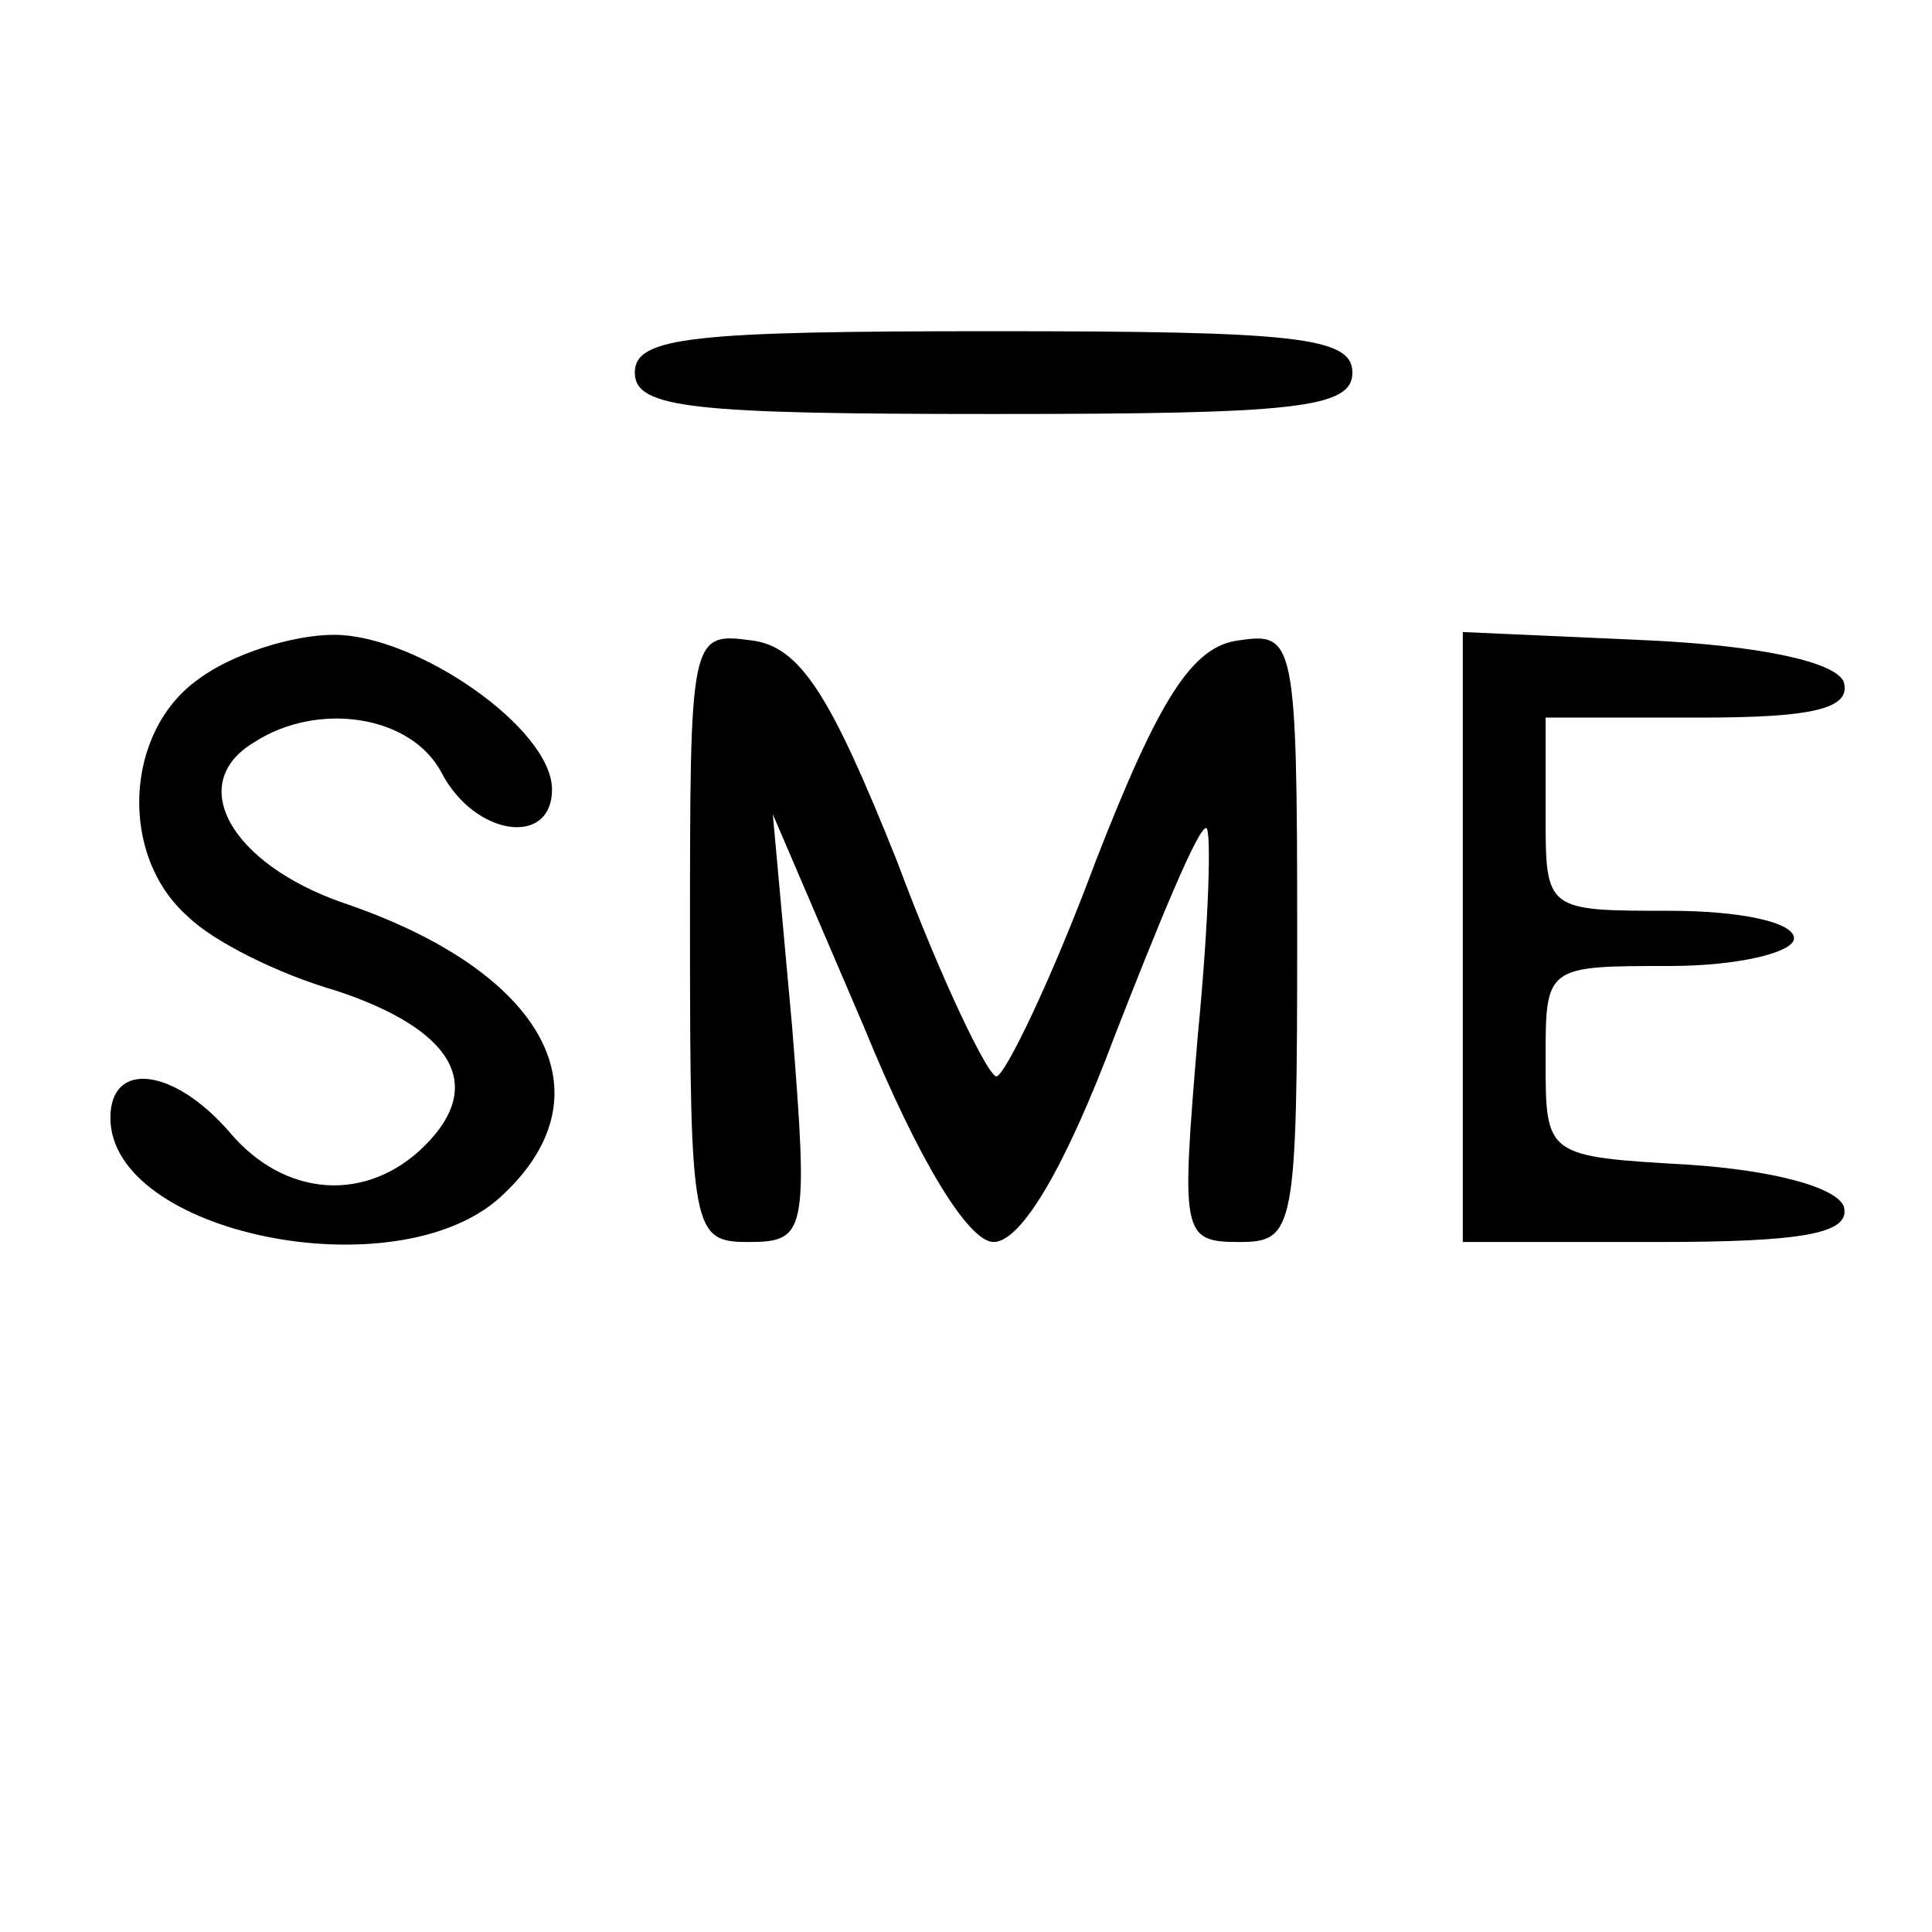 <?xml version="1.0" standalone="no"?>
<!DOCTYPE svg PUBLIC "-//W3C//DTD SVG 20010904//EN"
 "http://www.w3.org/TR/2001/REC-SVG-20010904/DTD/svg10.dtd">
<svg version="1.0" xmlns="http://www.w3.org/2000/svg"
 width="70pt" height="70pt" viewBox="0 0 70 70"
 preserveAspectRatio="xMidYMid meet">
<g transform="translate(0,70) scale(0.1,-0.1)"
fill="#000000" stroke="none">
<path d="M230 565 c0 -13 21 -15 130 -15 109 0 130 2 130 15 0 13 -21 15 -130
15 -109 0 -130 -2 -130 -15z"/>
<path d="M72 454 c-27 -19 -29 -64 -4 -86 9 -9 33 -21 54 -27 42 -14 54 -34
32 -56 -21 -21 -51 -19 -71 5 -20 23 -43 26 -43 5 0 -42 103 -63 141 -29 41
37 17 82 -57 107 -40 14 -57 43 -32 58 23 15 57 10 68 -11 12 -23 40 -27 40
-6 0 22 -49 56 -79 56 -15 0 -37 -7 -49 -16z"/>
<path d="M250 361 c0 -107 1 -111 21 -111 21 0 22 3 16 78 l-7 77 33 -77 c20
-49 38 -78 47 -78 10 0 26 27 44 75 16 41 30 75 33 75 2 0 1 -34 -3 -75 -6
-72 -6 -75 15 -75 20 0 21 4 21 111 0 107 -1 110 -21 107 -17 -2 -29 -21 -52
-80 -16 -43 -33 -78 -36 -78 -3 0 -20 35 -36 78 -24 60 -35 78 -53 80 -22 3
-22 1 -22 -107z"/>
<path d="M530 360 l0 -110 71 0 c52 0 70 3 67 13 -3 7 -26 13 -56 15 -52 3
-52 3 -52 38 0 34 0 34 45 34 25 0 45 5 45 10 0 6 -20 10 -45 10 -45 0 -45 0
-45 35 l0 35 56 0 c40 0 55 3 52 13 -3 7 -29 13 -71 15 l-67 3 0 -111z"/>
</g>
</svg>
